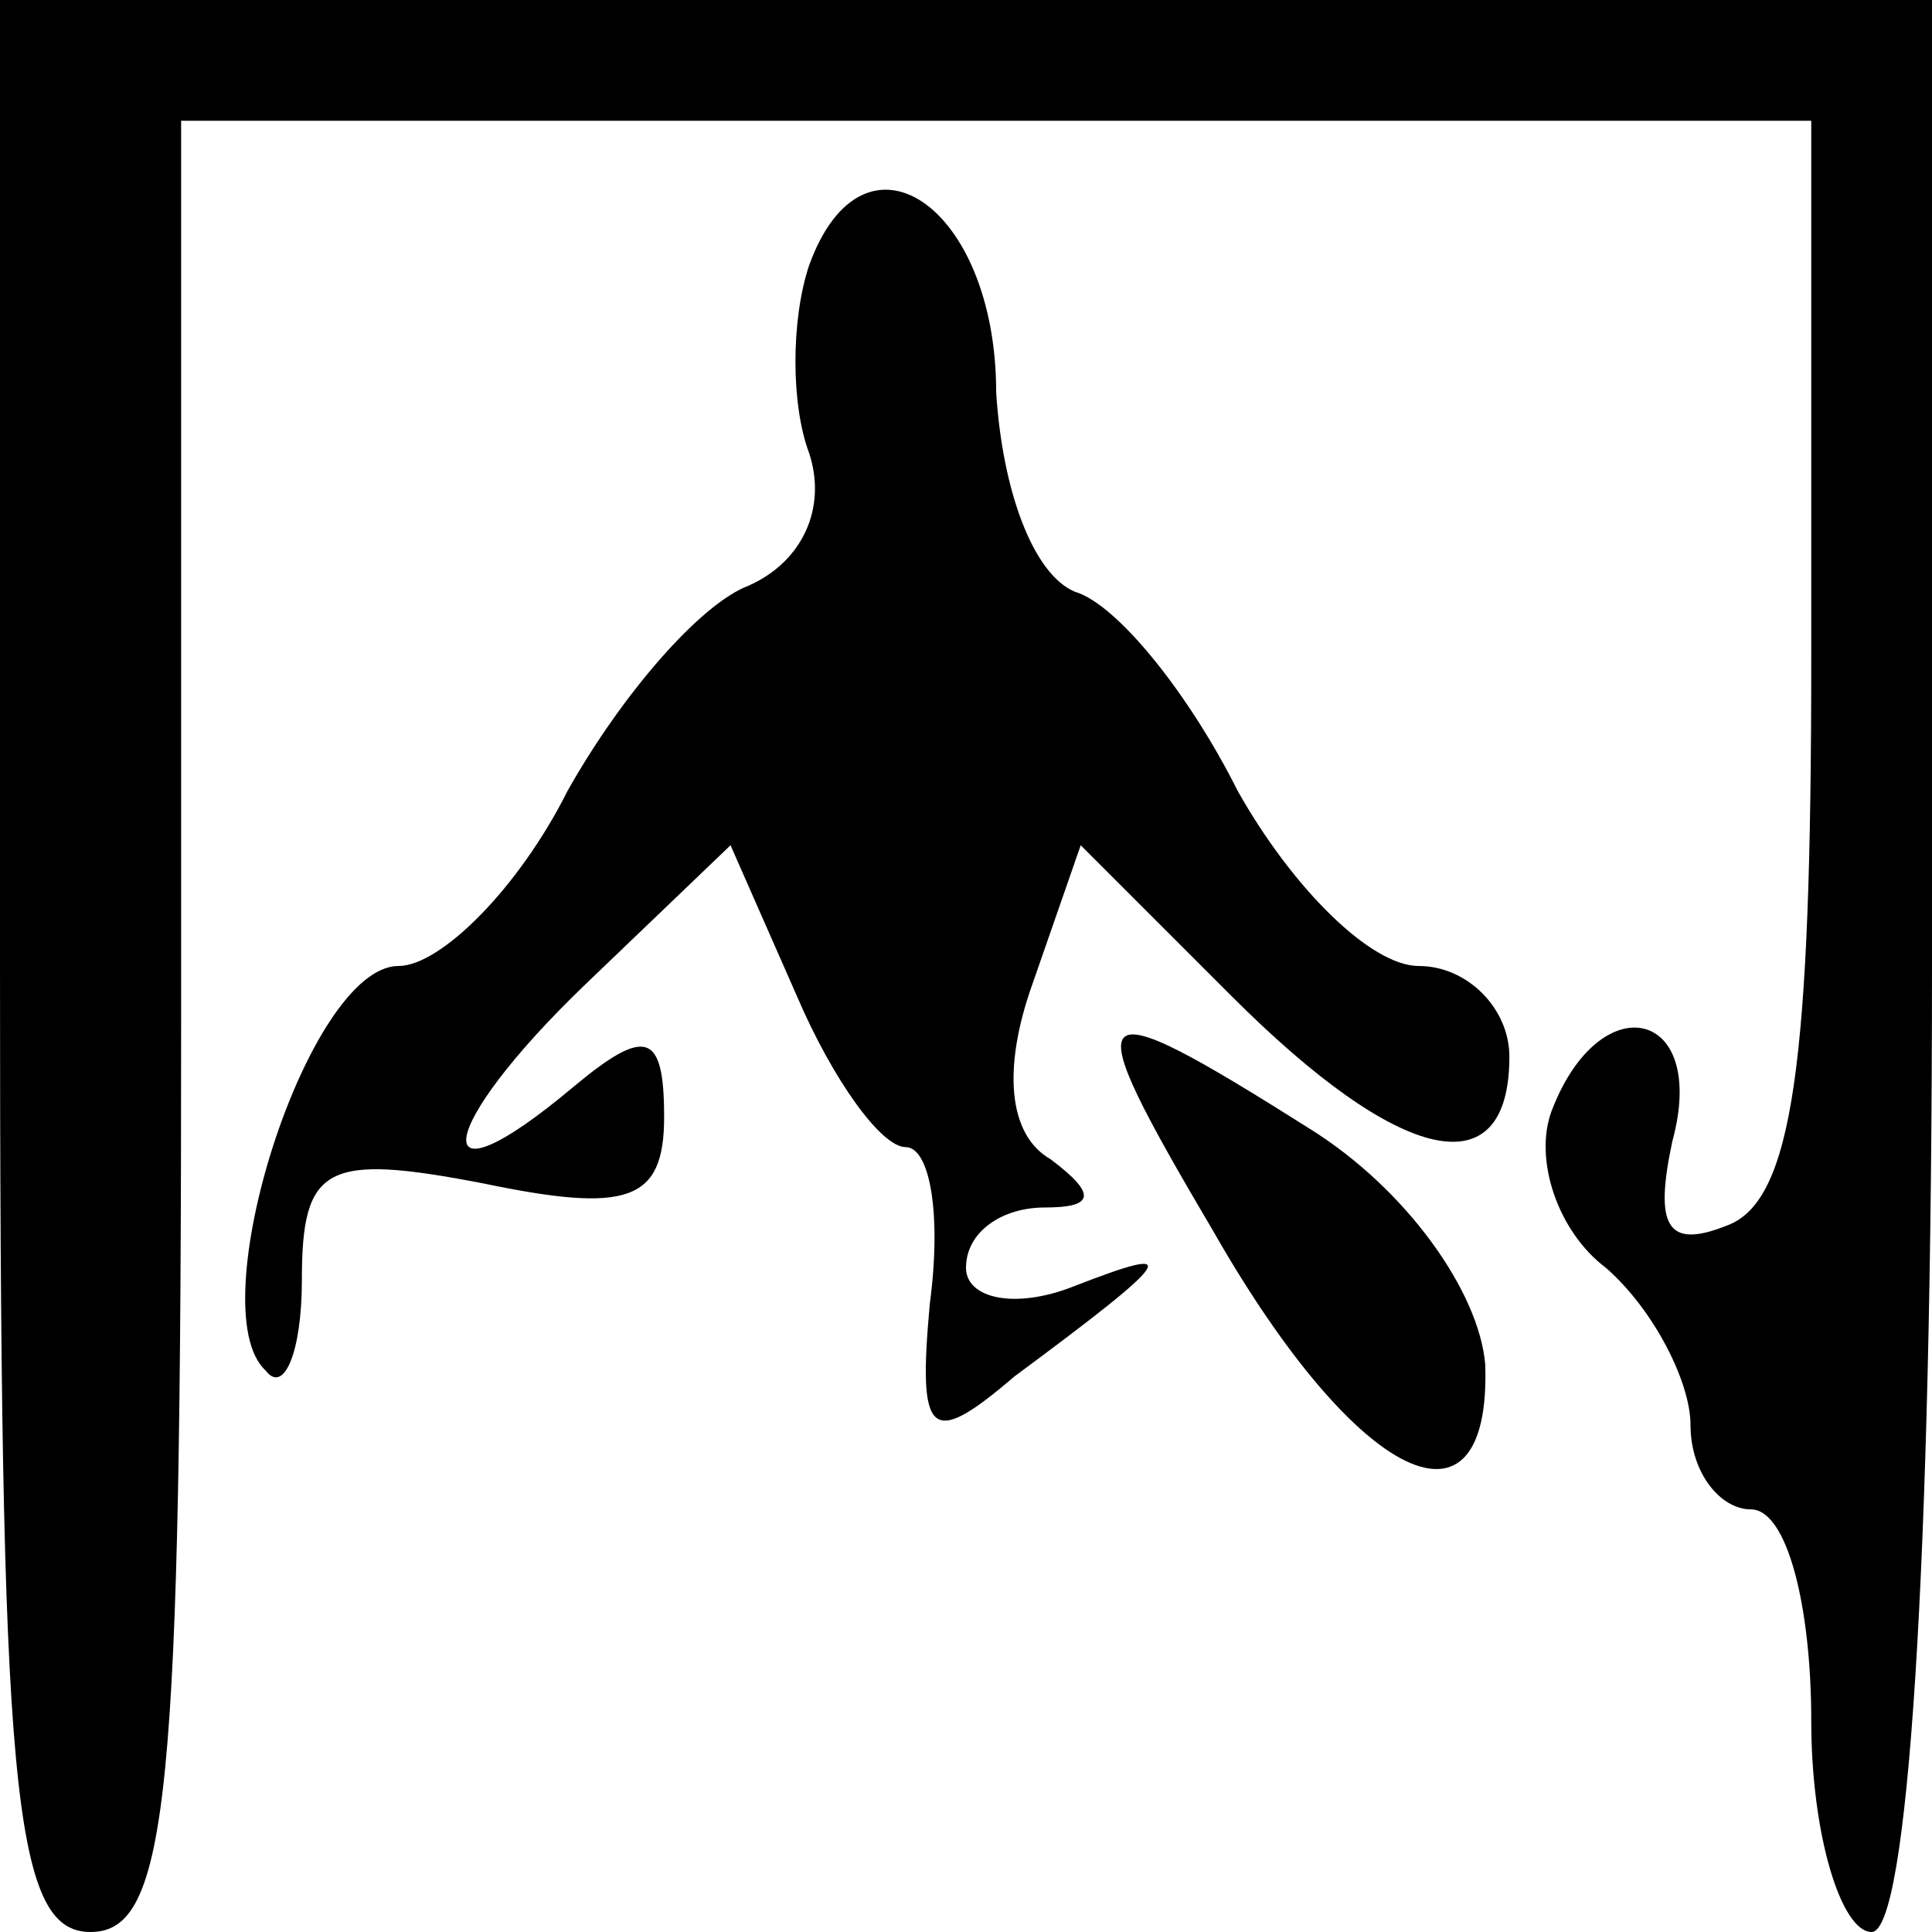 <?xml version="1.0" standalone="no"?>
<!DOCTYPE svg PUBLIC "-//W3C//DTD SVG 20010904//EN"
 "http://www.w3.org/TR/2001/REC-SVG-20010904/DTD/svg10.dtd">
<svg version="1.0" xmlns="http://www.w3.org/2000/svg"
 width="32pt" height="32pt" viewBox="0 0 32 32"
 preserveAspectRatio="xMidYMid meet">
<g transform="translate(0,32) scale(0.1,-0.1)"
fill="#000000" stroke="none">
<path fill="#000000" stroke="none" d="M0 160 c0 -136 2 -160 15 -160 13 0 15
23 15 150 l0 150 135 0 135 0 0 -89 c0 -67 -3 -90 -14 -94 -10 -4 -12 0 -9 14
6 22 -12 26 -20 5 -3 -8 1 -20 9 -26 8 -7 14 -19 14 -26 0 -8 5 -14 10 -14 6
0 10 -16 10 -35 0 -19 5 -35 10 -35 6 0 10 60 10 160 l0 160 -160 0 -160 0 0
-160z"/>
<path fill="#000000" stroke="none" d="M134 276 c-3 -9 -3 -23 0 -31 3 -9 -1
-18 -10 -22 -8 -3 -21 -18 -30 -34 -8 -16 -21 -29 -28 -29 -15 0 -33 -57 -22
-67 3 -4 6 3 6 15 0 19 4 21 30 16 24 -5 30 -3 30 11 0 14 -3 15 -15 5 -25
-21 -23 -7 2 17 l24 23 11 -25 c6 -14 14 -25 18 -25 4 0 6 -11 4 -26 -2 -22 0
-24 14 -12 27 20 28 22 10 15 -10 -4 -18 -2 -18 3 0 6 6 10 13 10 8 0 9 2 1 8
-7 4 -8 15 -3 29 l8 23 25 -25 c28 -28 46 -32 46 -10 0 8 -7 15 -15 15 -8 0
-21 13 -30 29 -8 16 -20 31 -27 33 -7 3 -12 17 -13 33 0 31 -22 46 -31 21z"/>
<path fill="#000000" stroke="none" d="M201 116 c24 -42 46 -52 45 -22 -1 12
-13 29 -29 39 -38 24 -39 22 -16 -17z"/>
</g>
</svg>

